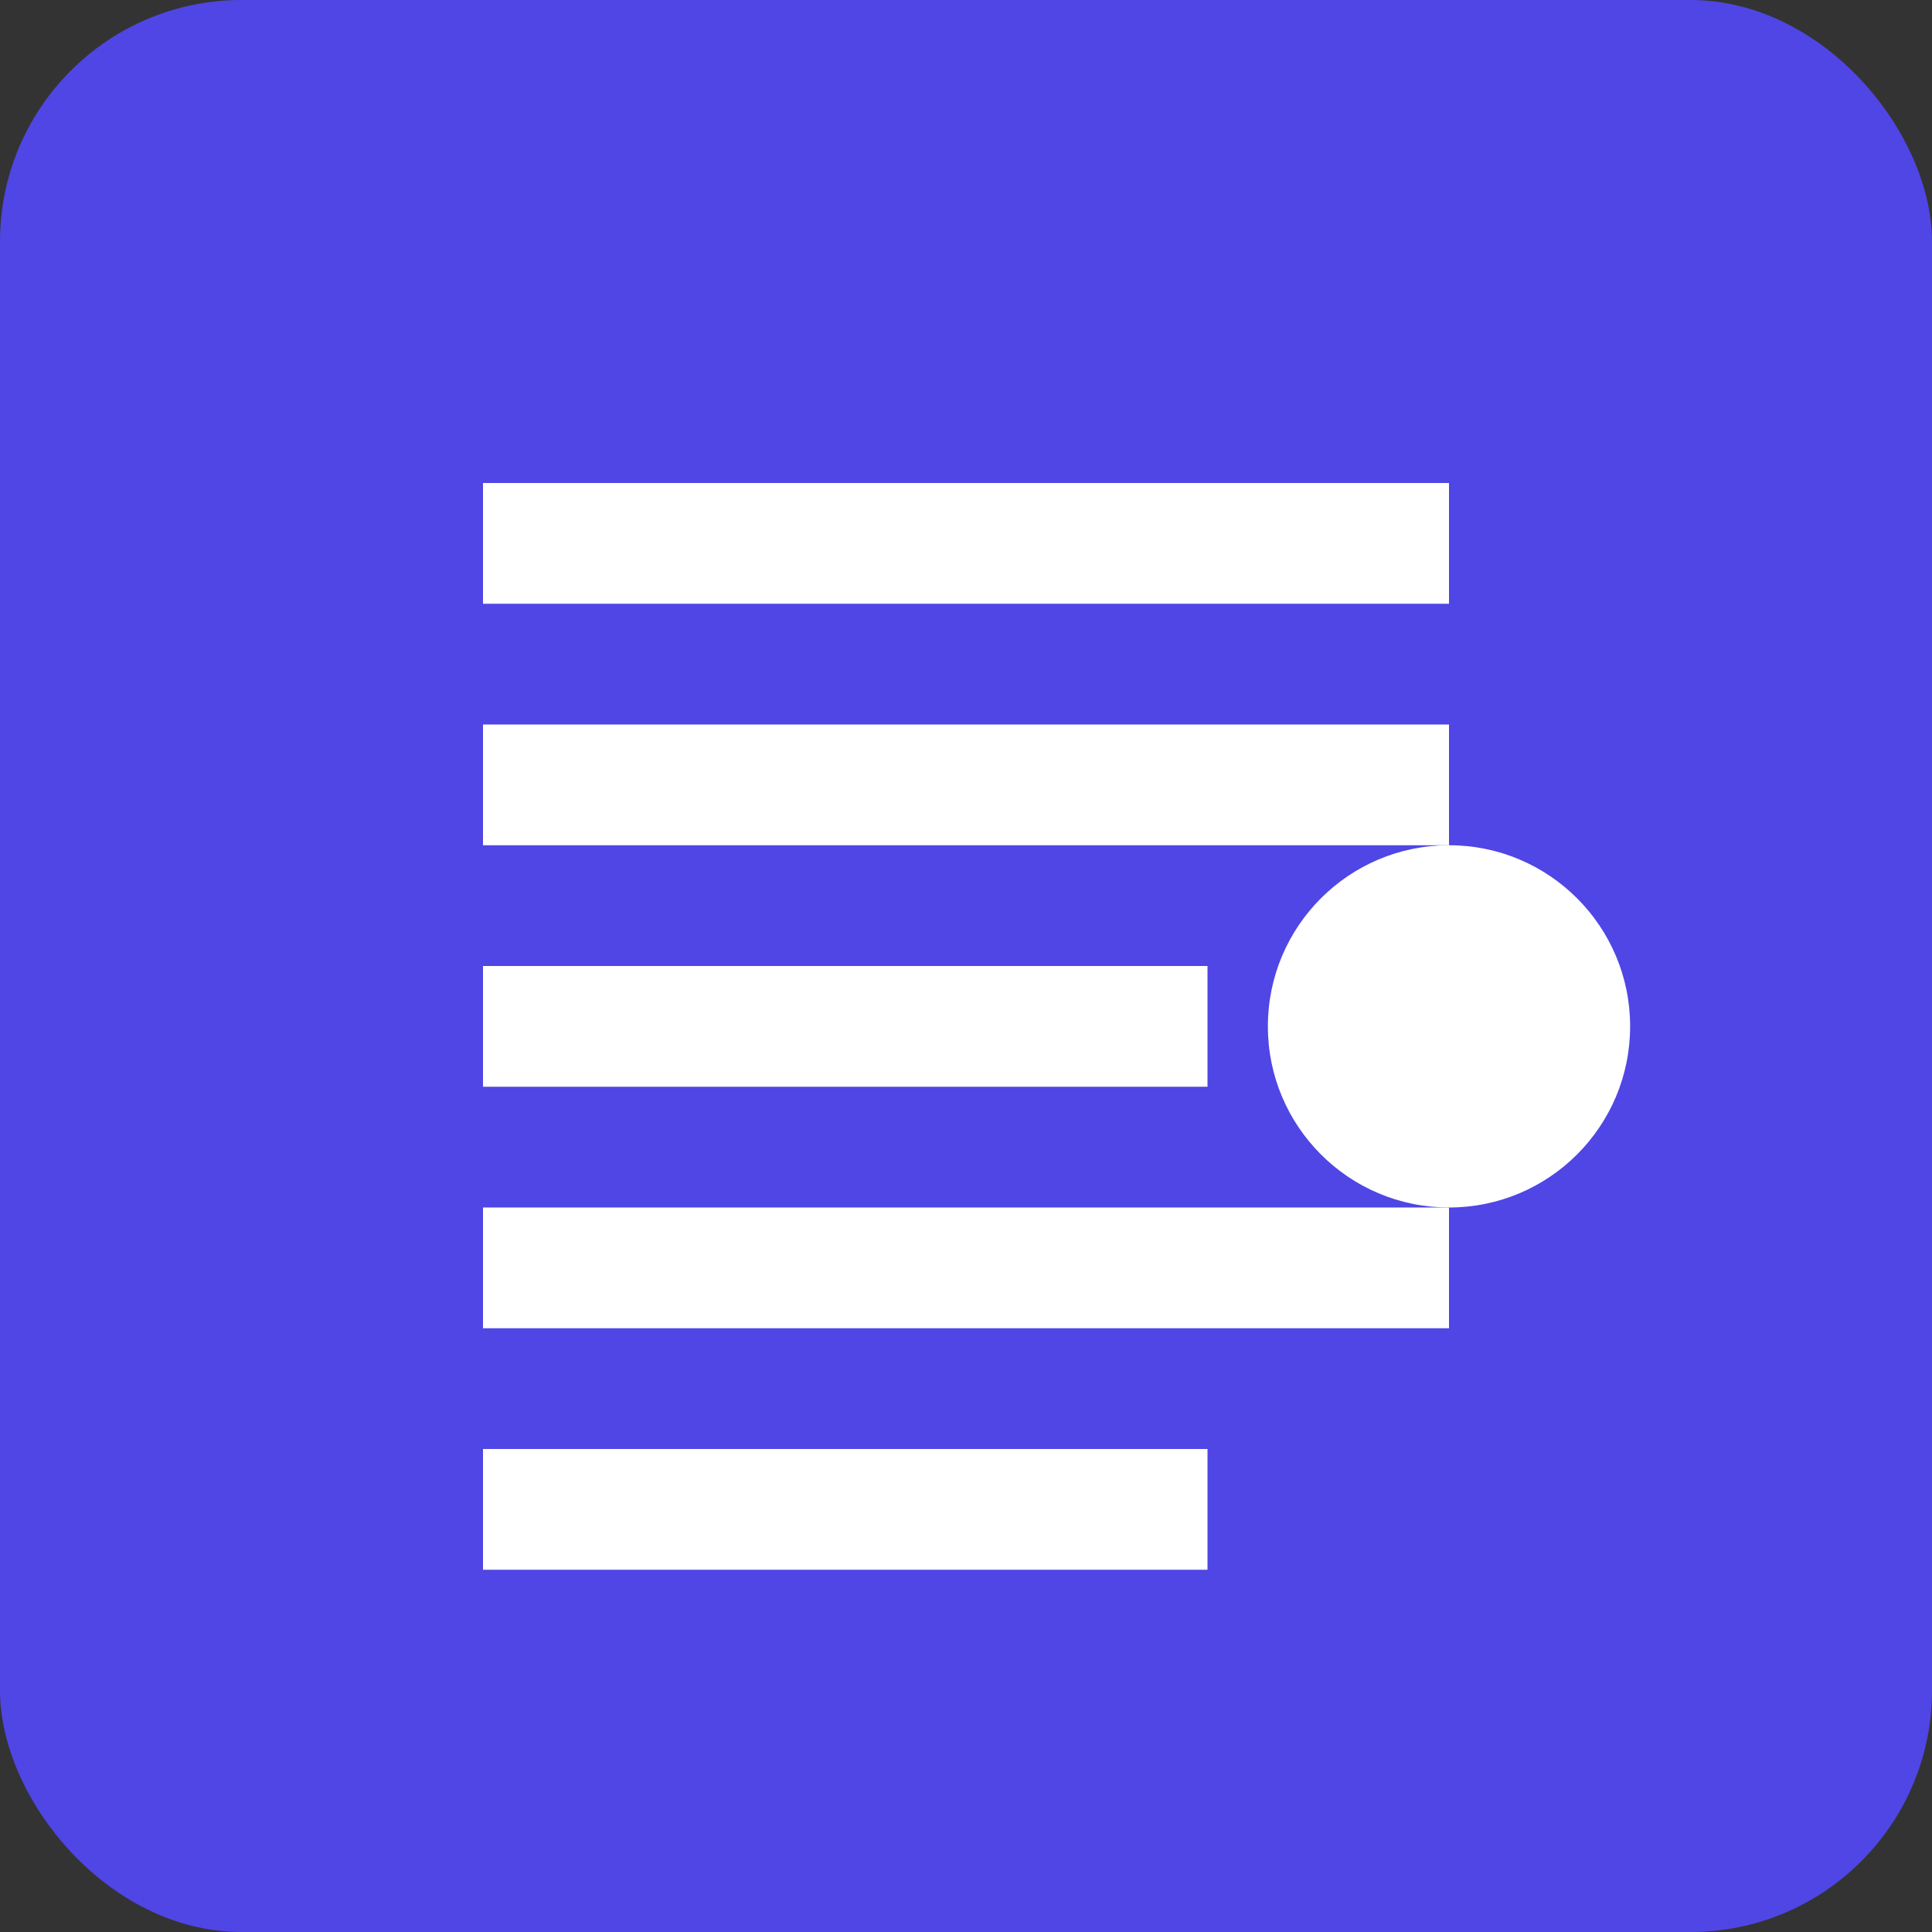 <svg xmlns="http://www.w3.org/2000/svg" viewBox="0 0 512 512">
  <rect x="0" y="0" width="512" height="512" fill="#333333" stroke="none"/>
  <rect width="512" height="512" fill="#4f46e5" rx="64"/>
  <path fill="#ffffff" d="M128 128h256v32H128zM128 192h256v32H128zM128 256h192v32H128zM128 320h256v32H128zM128 384h192v32H128z"/>
  <circle cx="384" cy="272" r="48" fill="#ffffff"/>
  <path fill="#4f46e5" d="M384 248v48M360 272h48"/>
</svg>